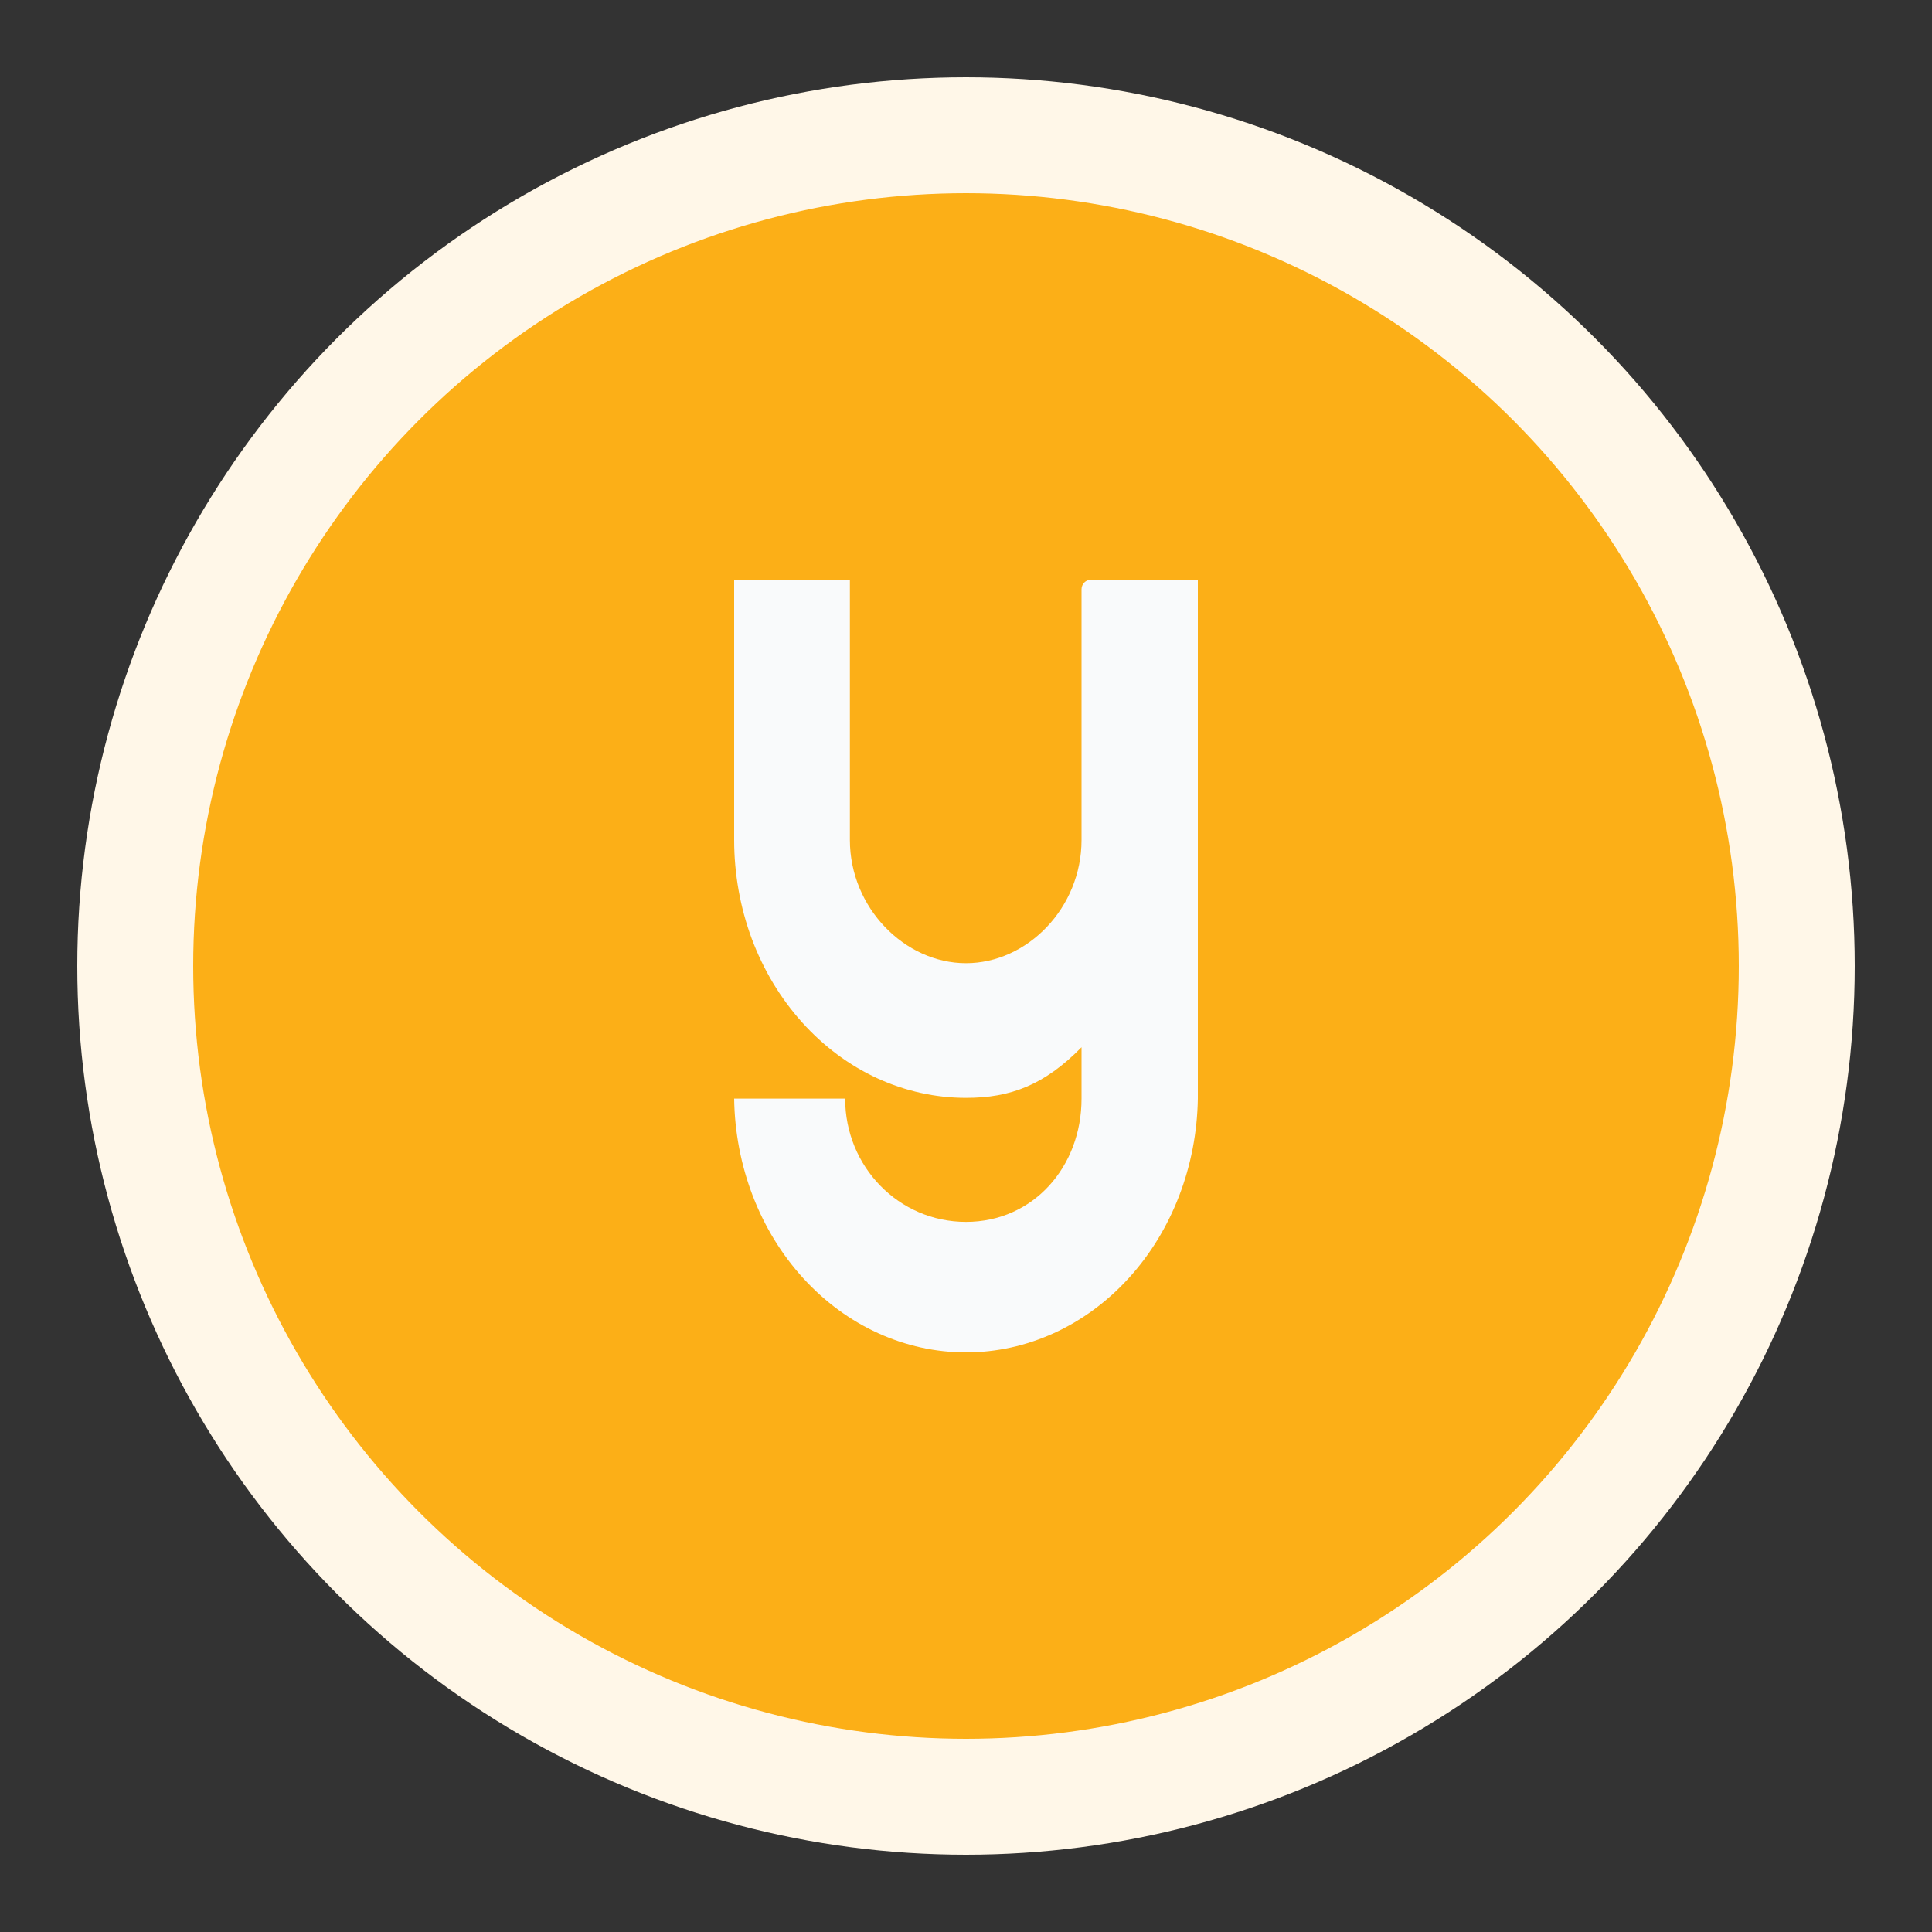 <svg width="20" height="20" viewBox="0 0 20 20" fill="none" xmlns="http://www.w3.org/2000/svg">
<rect x="0" y="0" width="20" height="20" fill="#333333" stroke="none"/>
<circle cx="10" cy="10" r="8.6" fill="#FCAF17" stroke="#FFF7E8" stroke-width="1.2"/>
<path d="M11.297 6C11.241 6 11.196 6.045 11.196 6.1V8.695C11.196 9.4 10.633 9.971 10 9.971C9.366 9.971 8.798 9.397 8.798 8.695V6H7.6V8.695C7.6 9.045 7.662 9.393 7.782 9.717C7.903 10.041 8.08 10.335 8.303 10.583C8.526 10.831 8.79 11.028 9.081 11.162C9.373 11.296 9.685 11.365 10 11.365C10.457 11.365 10.809 11.235 11.196 10.841V11.373C11.196 12.078 10.697 12.649 10 12.649C9.303 12.649 8.749 12.076 8.749 11.373H7.6C7.61 12.073 7.867 12.742 8.316 13.233C8.765 13.725 9.37 14 10 14C10.629 14 11.234 13.725 11.683 13.233C12.132 12.742 12.389 12.073 12.4 11.373V6.005L11.297 6Z" fill="#F9FAFB"/>
</svg>
